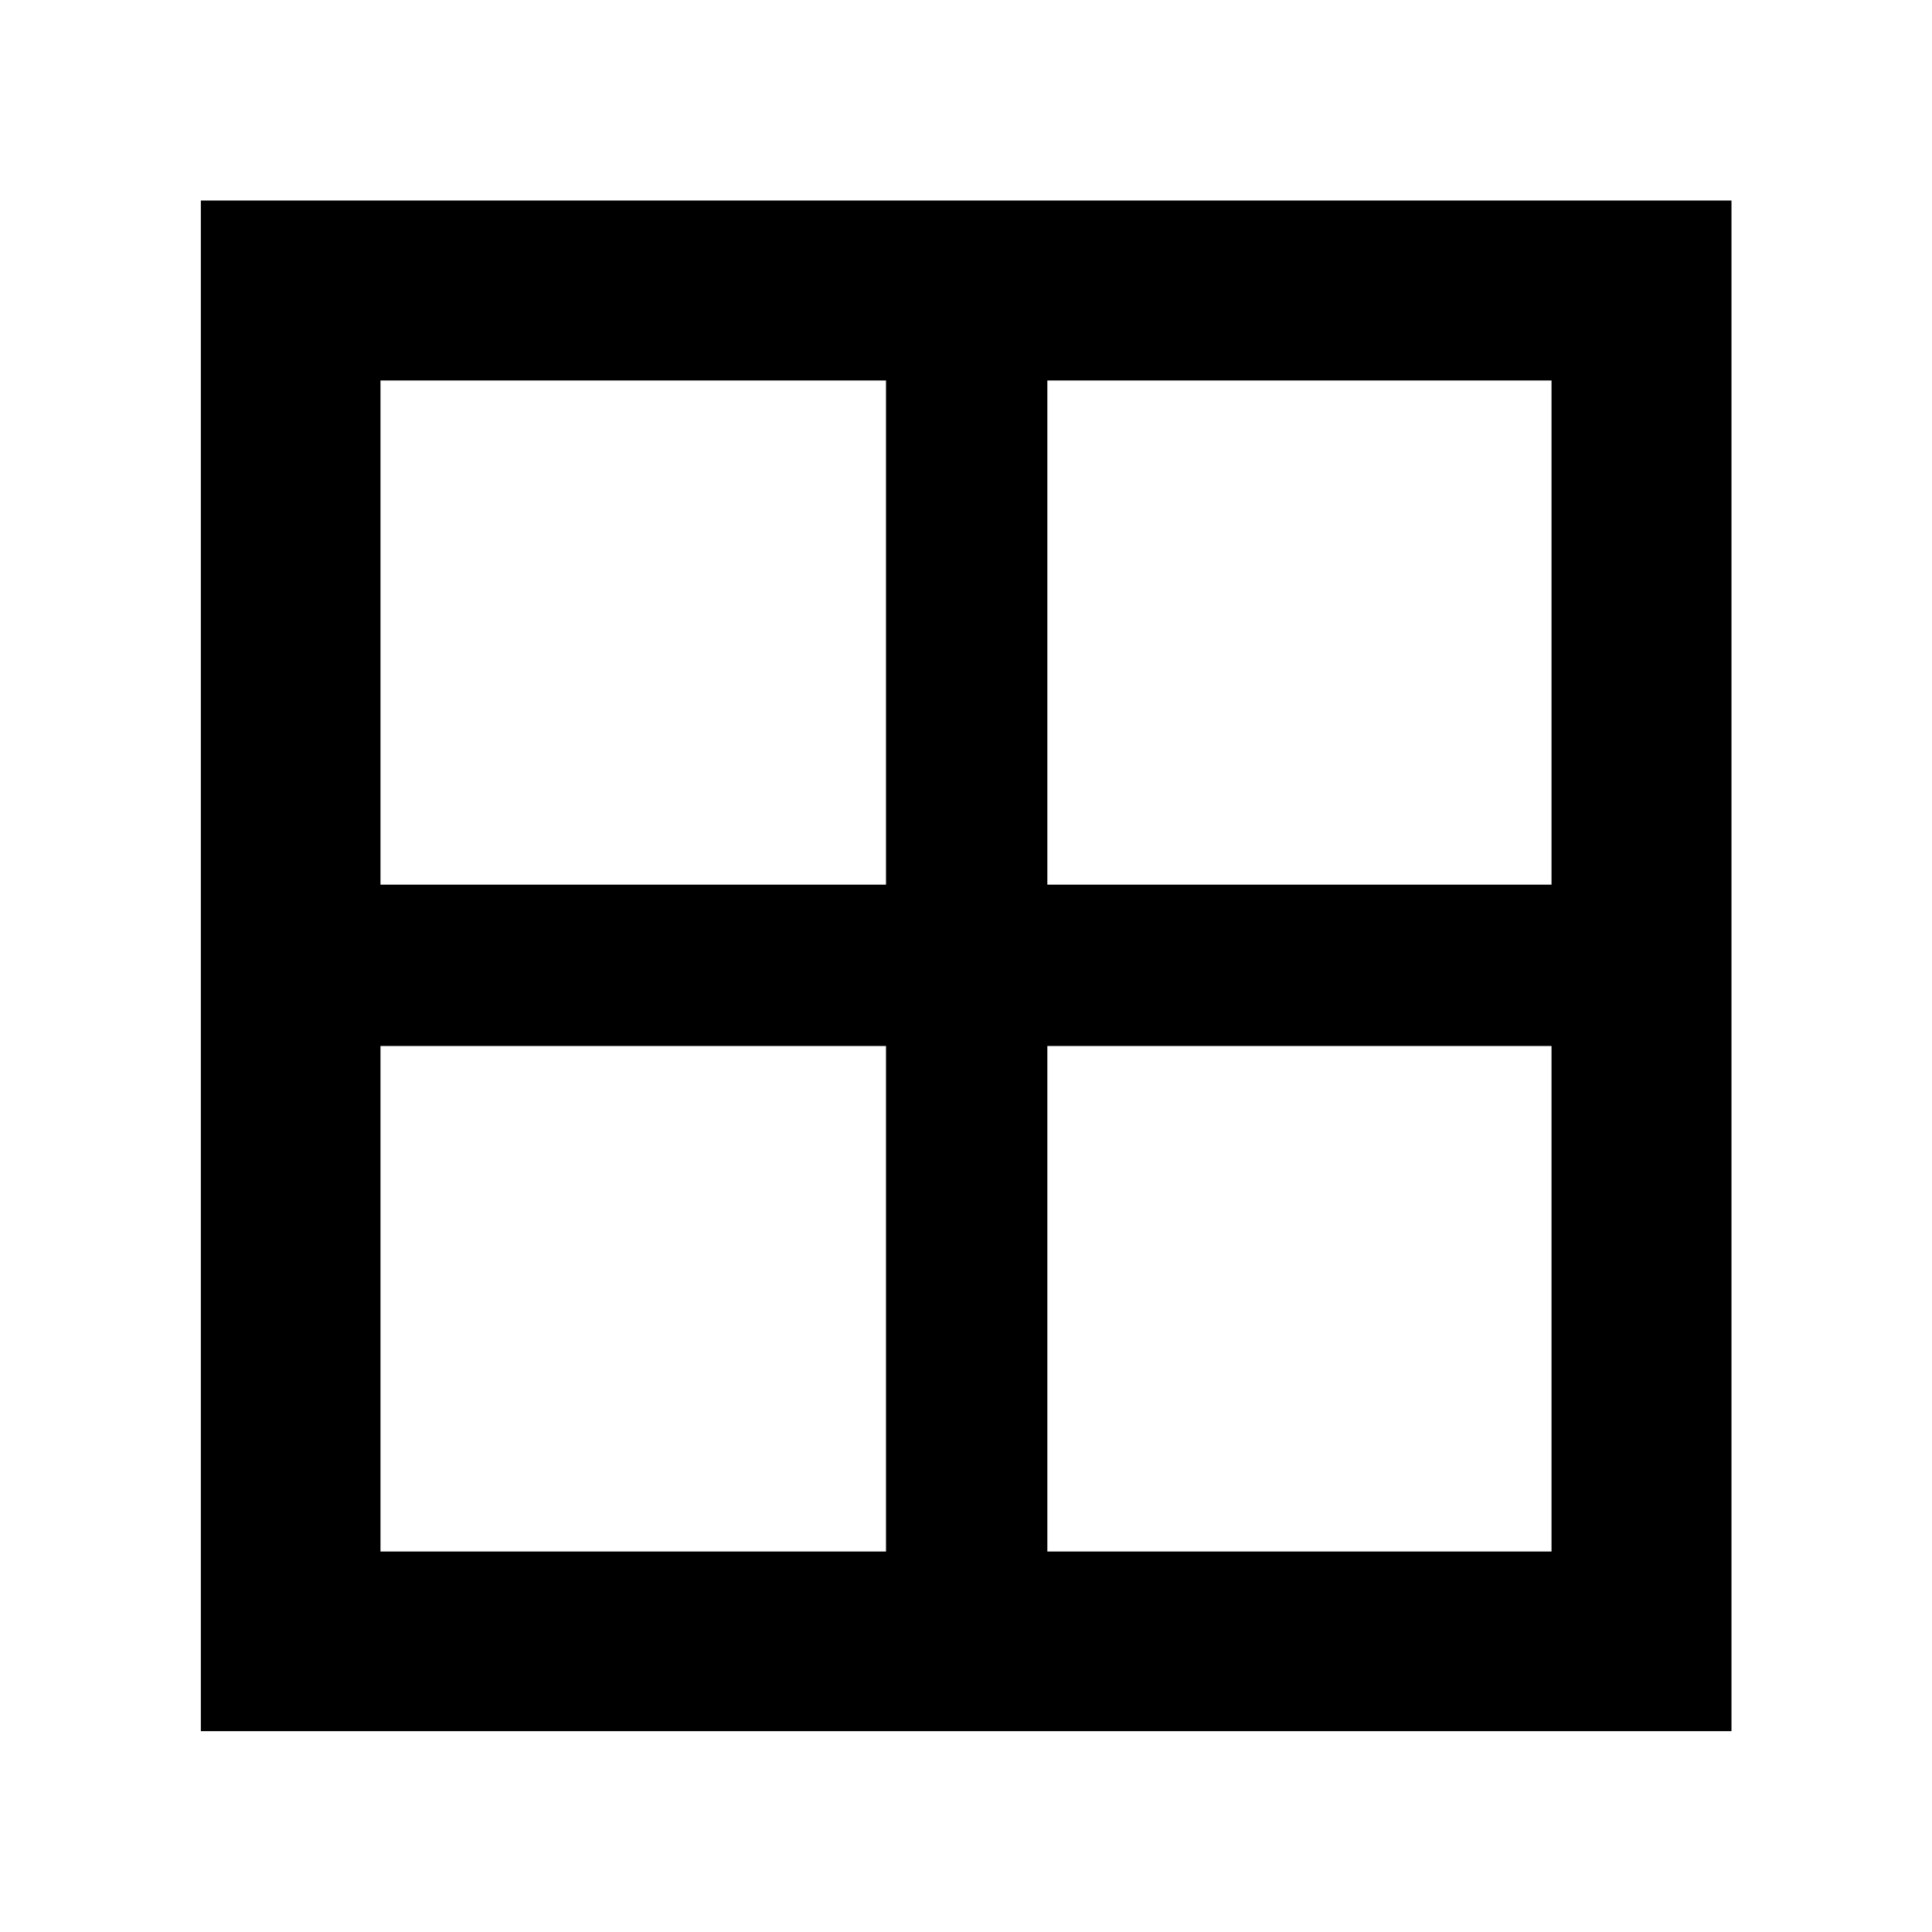 <svg xmlns="http://www.w3.org/2000/svg" height="40" viewBox="0 -960 960 960" width="40"><path d="M860.36-99.8H99.8v-760.56h760.56V-99.8ZM520.42-440.25v251.19h250.52v-251.19H520.42Zm0-80.17h250.52v-250.52H520.42v250.52Zm-80.17 0v-250.52H189.06v250.52h251.19Zm0 80.17H189.06v251.19h251.19v-251.19Z"/></svg>